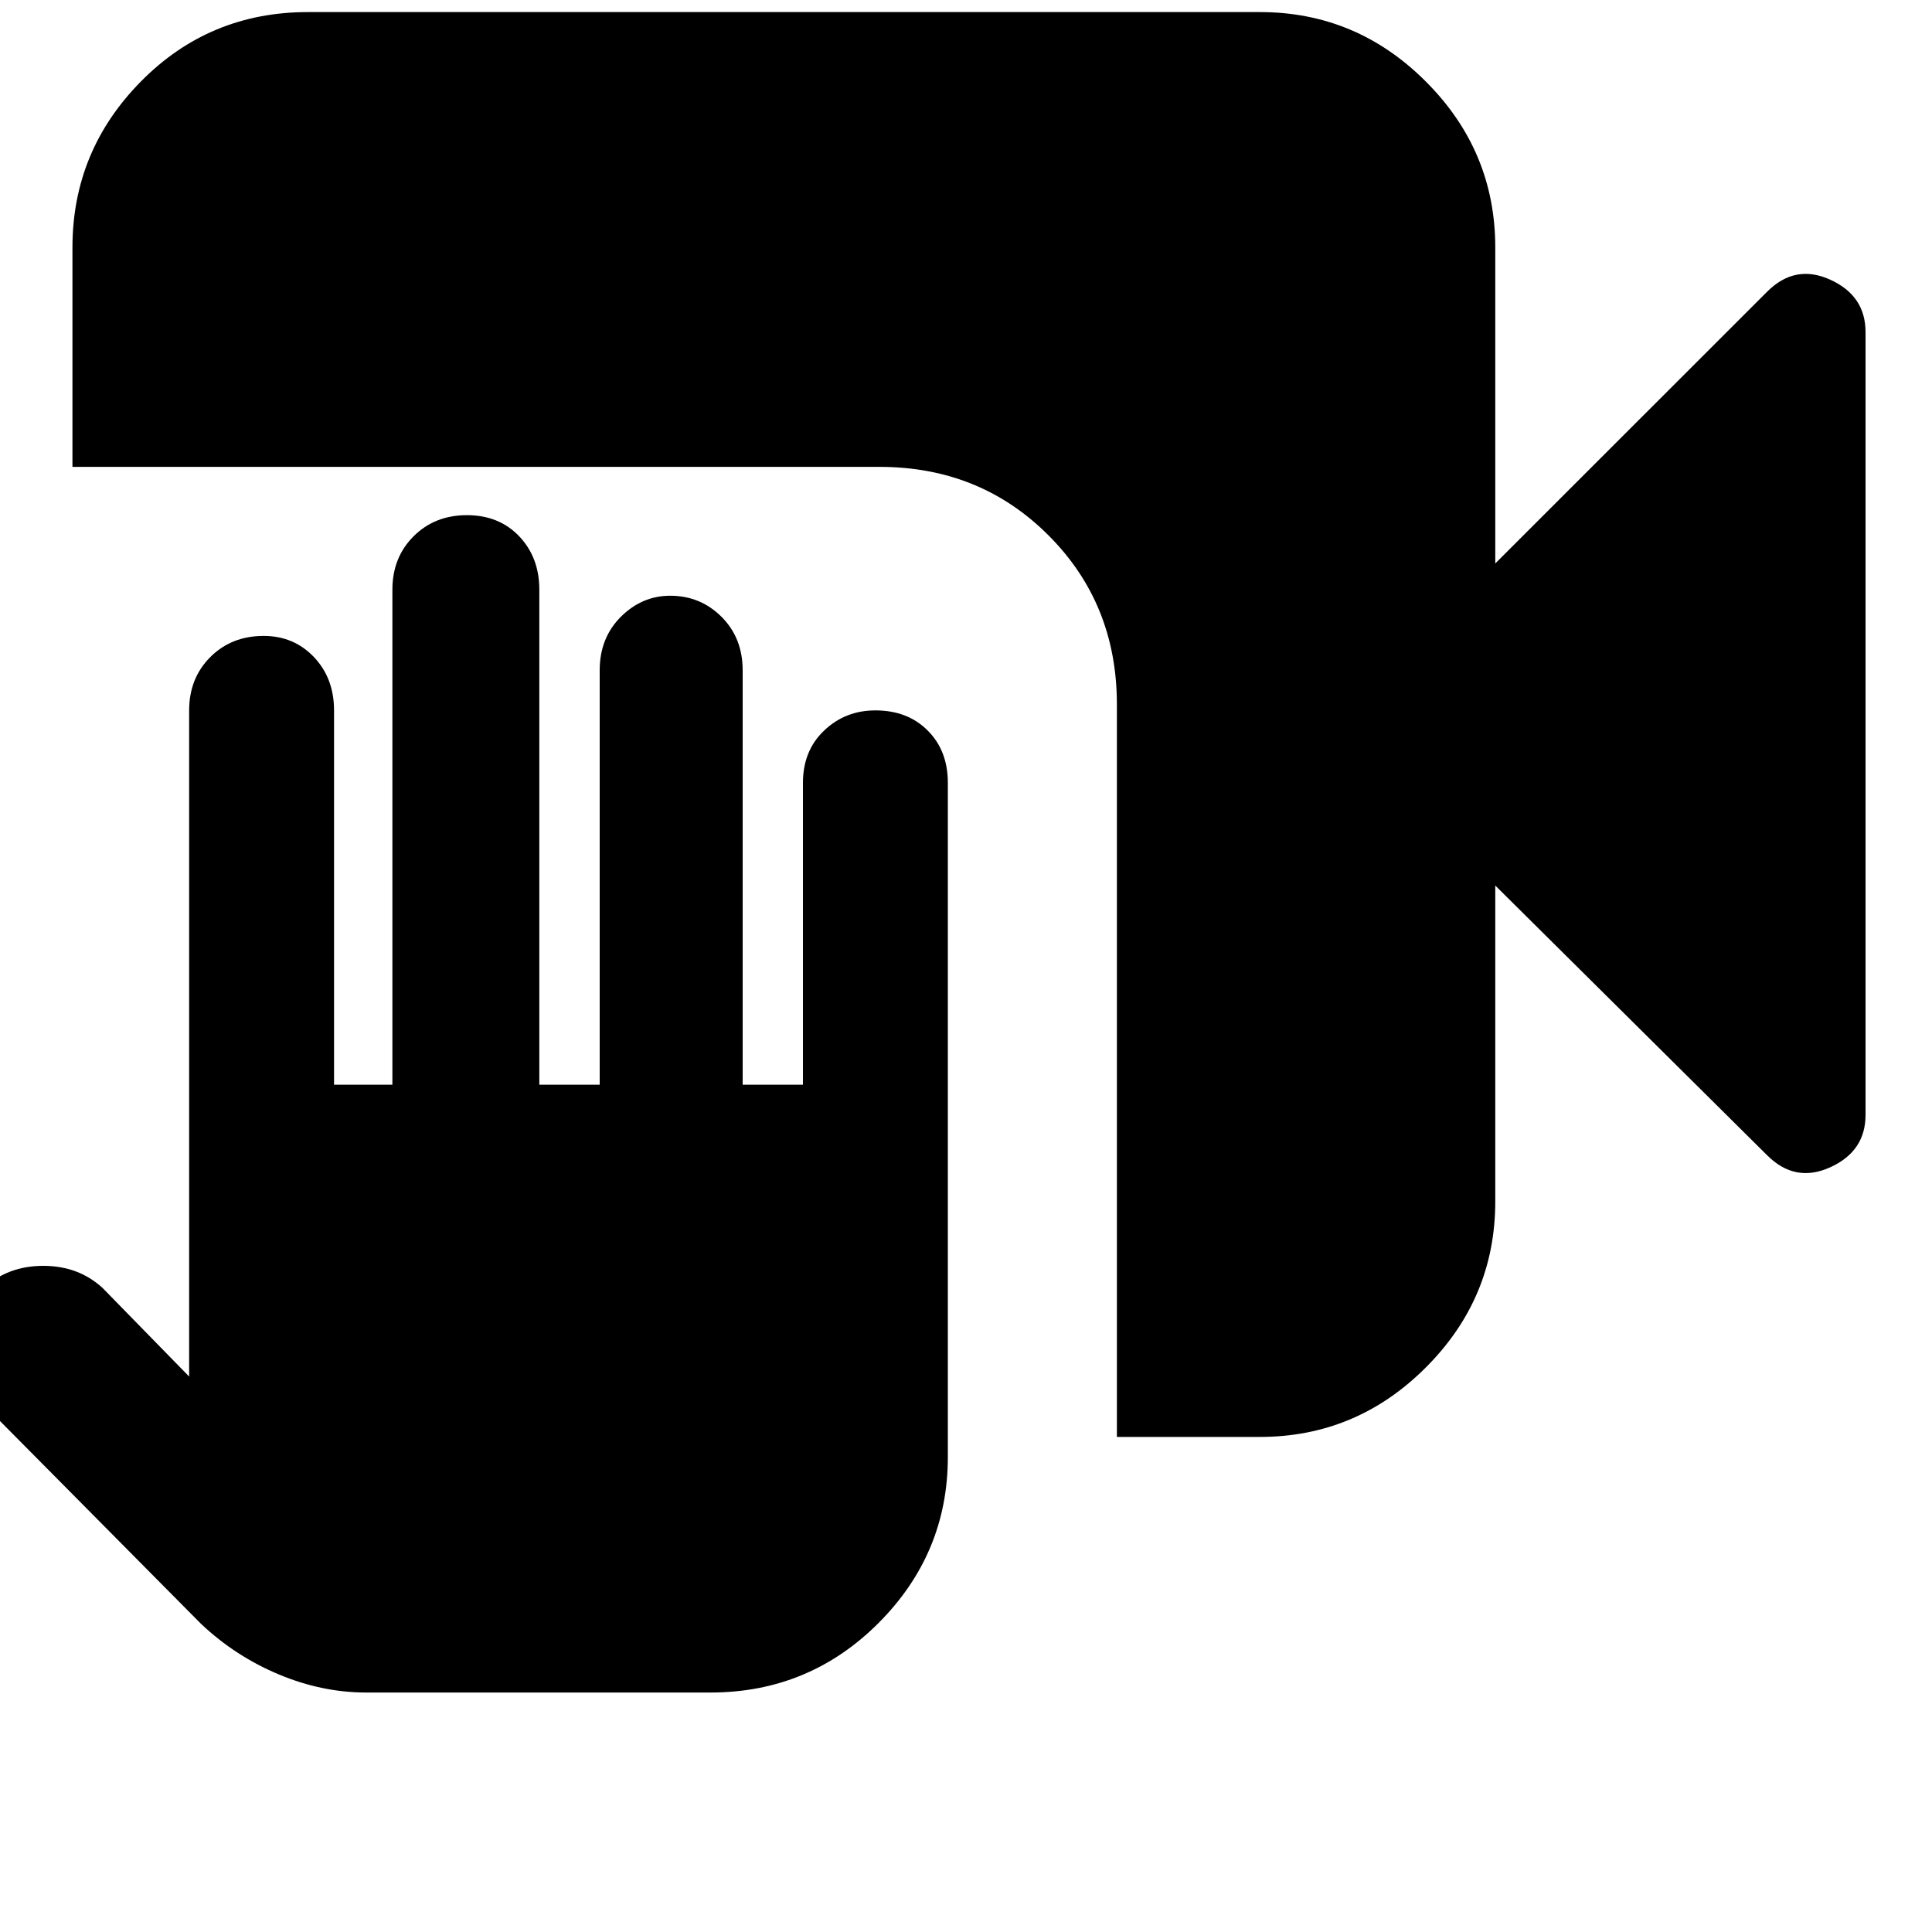 <svg xmlns="http://www.w3.org/2000/svg" height="20" width="20"><path d="M3.792 17.521q-.459 0-.907-.188-.447-.187-.802-.521l-2.25-2.27q-.271-.23-.271-.594 0-.365.271-.615.25-.229.615-.229.364 0 .614.229l.896.917V7.354q0-.333.219-.552.219-.219.552-.219.313 0 .521.219.208.219.208.552v3.875h.604V6.104q0-.333.219-.552.219-.219.552-.219.334 0 .542.219.208.219.208.552v5.125h.625V6.938q0-.334.219-.553.219-.218.511-.218.312 0 .531.218.219.219.219.553v4.291h.624V8.104q0-.333.219-.541.219-.209.531-.209.334 0 .542.209.208.208.208.541v6.979q0 1-.718 1.719-.719.719-1.74.719Zm7.77-2.646V7.292q0-1.042-.708-1.75-.708-.709-1.75-.709H.75V2.562q0-1 .708-1.718.709-.719 1.73-.719h9.854q1 0 1.718.719.719.718.719 1.718v3.271l2.813-2.812q.291-.292.656-.125.364.166.364.542v8.104q0 .375-.364.541-.365.167-.656-.125l-2.813-2.791v3.271q0 1-.719 1.718-.718.719-1.718.719Z"/></svg>